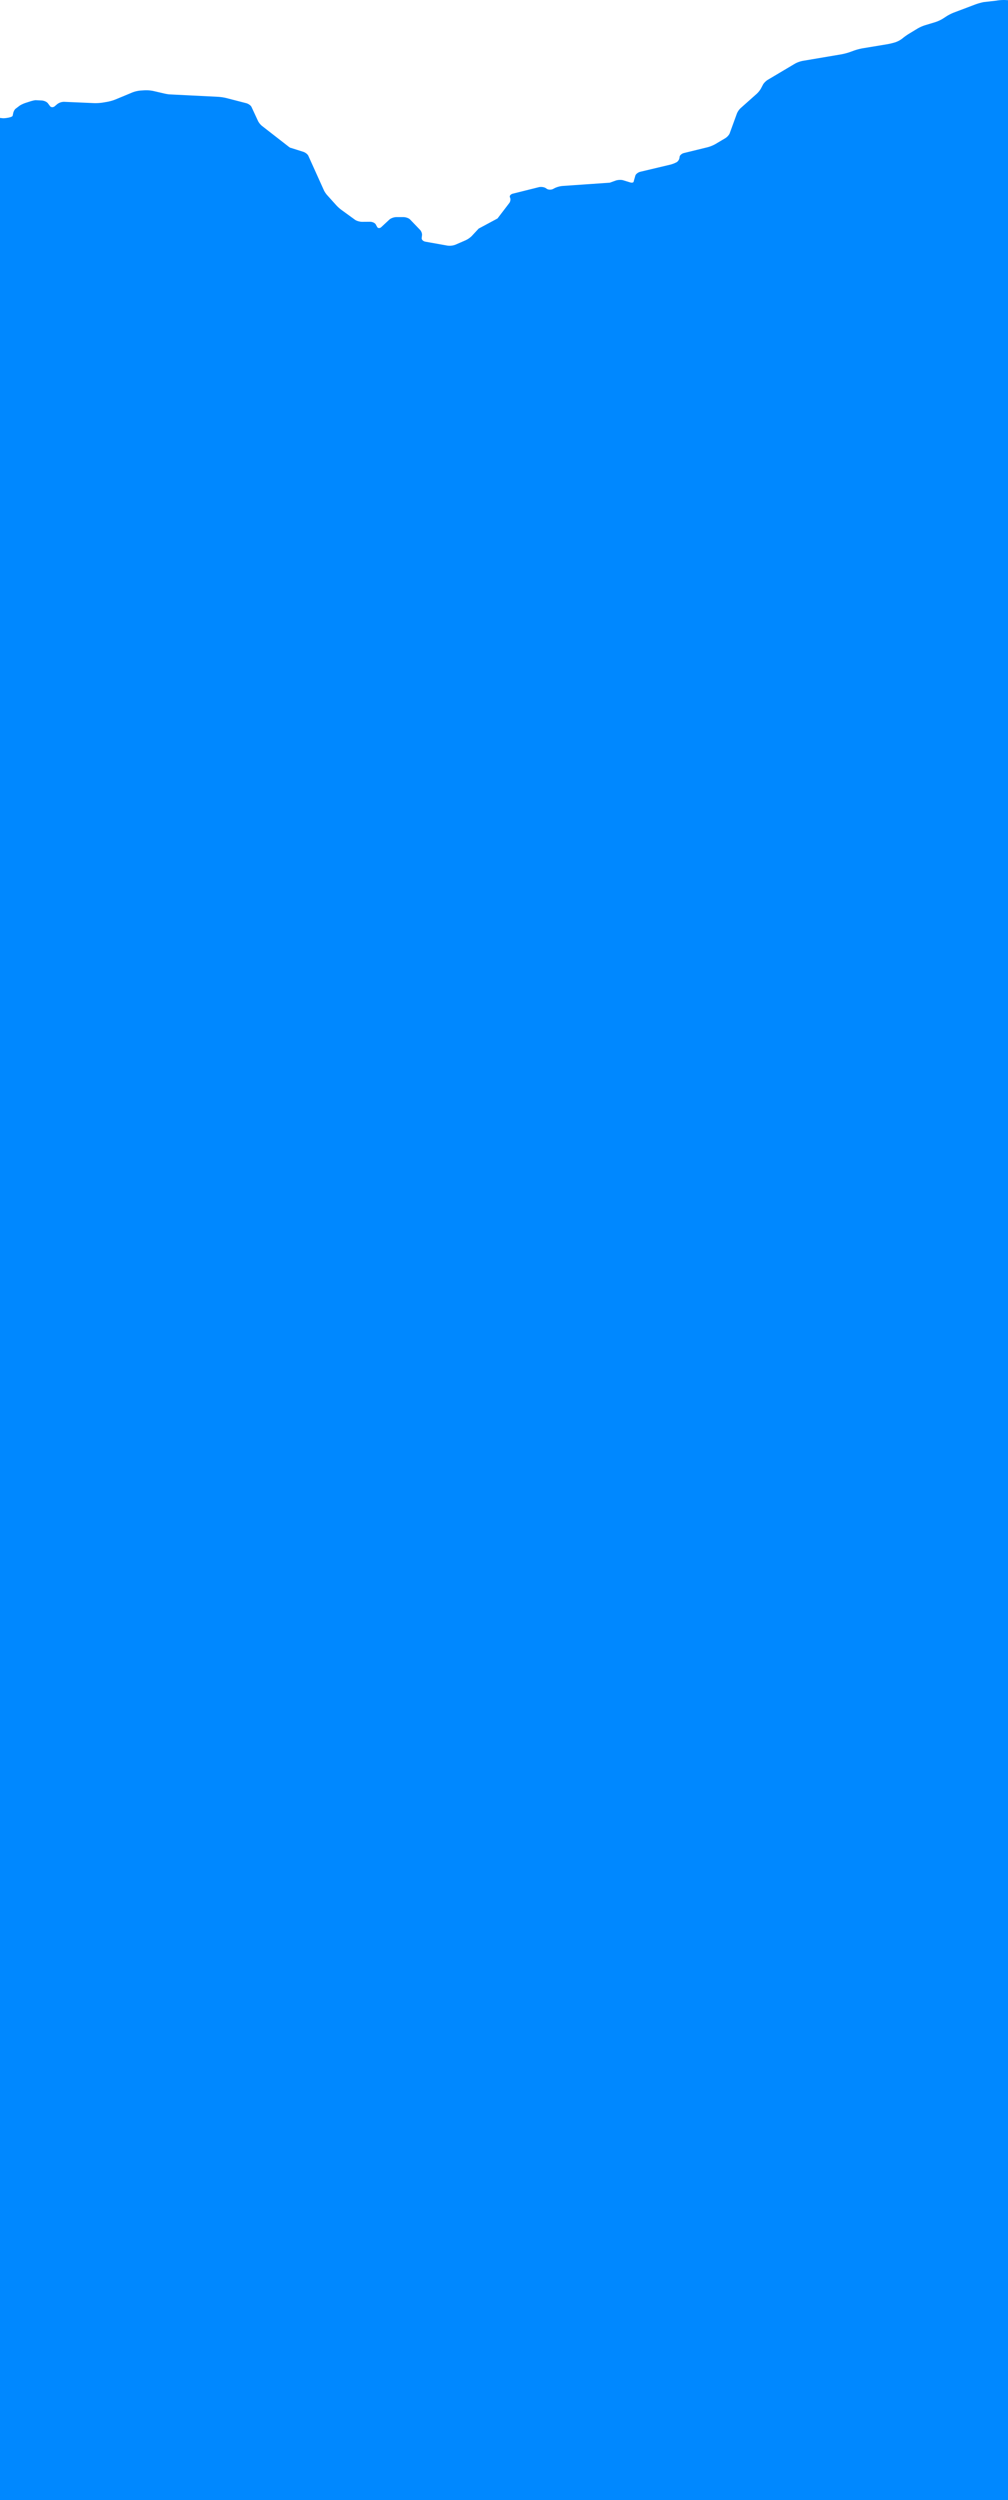 <svg xmlns="http://www.w3.org/2000/svg" width="1920" height="4761.683" viewBox="0 0 1920 4761.683">
  <path id="Path_17469" data-name="Path 17469" d="M1920,4761.68V.327l-5.443-.275a82.946,82.946,0,0,0-16.479,1.16l-24.373,2.76a117.388,117.388,0,0,0-15.758,4.43l-40.921,15.48a86.794,86.794,0,0,0-13.807,6.909l-7.564,4.91a67.174,67.174,0,0,1-14.117,6.44l-19.45,5.891a74.994,74.994,0,0,0-14.3,6.3l-16.709,10.151a118.847,118.847,0,0,0-11.876,8.469l-.48.4a46.615,46.615,0,0,1-12.9,7.031,127.671,127.671,0,0,1-15.728,3.83l-46.874,7.77a111.65,111.65,0,0,0-15.878,4.11l-8.985,3.25a111.859,111.859,0,0,1-15.878,4.14l-73.308,12.409a51.7,51.7,0,0,0-14.778,5.27l-1.8,1.071c-3.582,2.13-8.534,5.07-11.006,6.54s-7.414,4.4-11.006,6.53l-27.875,16.569c-3.592,2.121-7.8,6.3-9.375,9.281l-3.962,7.52a43.359,43.359,0,0,1-8.074,10.07L1410.995,205.7a30.8,30.8,0,0,0-7.244,10.19L1389.894,253.9c-1.1,3.049-4.953,7.279-8.535,9.409l-19.11,11.33a64.17,64.17,0,0,1-14.578,5.841l-44.793,10.96c-4.442,1.09-8.244,4.489-8.474,7.58l-.09,1.179a12.541,12.541,0,0,1-5.233,8.6,52.694,52.694,0,0,1-12.9,4.93l-56.359,13.389c-4.452,1.06-8.794,4.42-9.675,7.491l-.96,3.37c-.88,3.07-1.951,6.849-2.381,8.389s-3.532,1.971-6.864.951-9.155-2.821-12.937-3.98-10.3-.86-14.478.659l-3.092,1.12c-4.172,1.511-7.634,2.781-7.694,2.8-.04.029-2.111.179-4.6.35s-8.294.57-12.907.9l-19.19,1.32c-4.612.319-12.136.85-16.749,1.16l-36.929,2.56a44.393,44.393,0,0,0-15.158,4.239l-2.451,1.321c-3.732,2.019-9.285,1.929-12.356-.2l-1.681-1.161c-3.082-2.12-9.2-2.96-13.637-1.85l-49.186,12.3c-4.412,1.1-6.9,4.339-5.513,7.2l.14.27c1.391,2.85.75,7.511-1.411,10.341L955.868,405.3c-2.161,2.839-4.9,6.43-6.093,7.989s-2.181,2.841-2.181,2.841-3.072,1.65-6.814,3.67l-22.151,11.89c-3.742,2.009-6.814,3.67-6.834,3.67s-2.111,2.25-4.632,4.96l-8.735,9.37a42.223,42.223,0,0,1-11.876,8.09l-19.06,8.279a31.112,31.112,0,0,1-15.188,1.75l-26.334-4.69c-4.342-.779-11.4-2.029-15.668-2.8s-7.464-3.911-7.094-6.991l.64-5.3c.39-3.09-1.281-7.65-3.672-10.15l-19.08-19.85c-2.391-2.491-8.114-4.531-12.717-4.531l-13.237-.019c-4.592,0-10.635,2.13-13.447,4.73l-15.478,14.369c-2.8,2.591-6.353,2.42-7.884-.389l-2.621-4.781c-1.531-2.819-6.563-5.089-11.156-5.04l-14.488.13c-4.592.04-10.806-1.7-13.8-3.88l-25.913-18.83a73.744,73.744,0,0,1-9.6-8.579l-7.264-8.051c-2.281-2.549-6.023-6.7-8.314-9.25l-1.931-2.139a43.148,43.148,0,0,1-6.123-8.981c-1.081-2.389-3.022-6.7-4.322-9.579L587.3,296.692c-1.311-2.881-5.663-6.281-9.685-7.551l-13.127-4.179c-4.022-1.27-8.254-2.611-9.385-2.98a8.134,8.134,0,0,0-2.221-.51,57.026,57.026,0,0,1-5.383-3.931L499.26,240a30.638,30.638,0,0,1-7.664-9.279l-12.527-26.99c-1.331-2.861-5.833-6.091-10.005-7.18l-37.8-9.77A94.639,94.639,0,0,0,415.4,184.4l-82.433-4.13c-4.552-.231-9.5-.47-11.006-.55a90.628,90.628,0,0,1-10.415-1.92l-19.69-4.551a68.227,68.227,0,0,0-16.078-1.289l-7.694.469a58.211,58.211,0,0,0-15.748,3.561l-13.507,5.62c-4.052,1.679-10.7,4.449-14.748,6.13l-4.192,1.75a87.136,87.136,0,0,1-15.628,4.47l-8.374,1.42a94.763,94.763,0,0,1-16.549,1.04l-36.119-1.571c-4.562-.19-9.495-.409-10.966-.469s-6.023-.27-10.145-.451a21.708,21.708,0,0,0-12.9,4.25l-4.933,4.181c-2.972,2.509-7.034,2.389-9.025-.281l-4.092-5.429c-1.991-2.67-7.284-5.031-11.766-5.261s-9.495-.48-11.156-.569-6.523.969-10.806,2.35l-8.454,2.719c-4.282,1.381-9.615,3.891-11.866,5.6s-5.573,4.23-7.374,5.589-3.832,5.02-4.492,8.091l-1.161,5.29c-.66,3.079-14.868,5.19-19.34,4.679L0,224.6V4761.68Z" transform="translate(0 0.002)" fill="#08f"/>
</svg>
